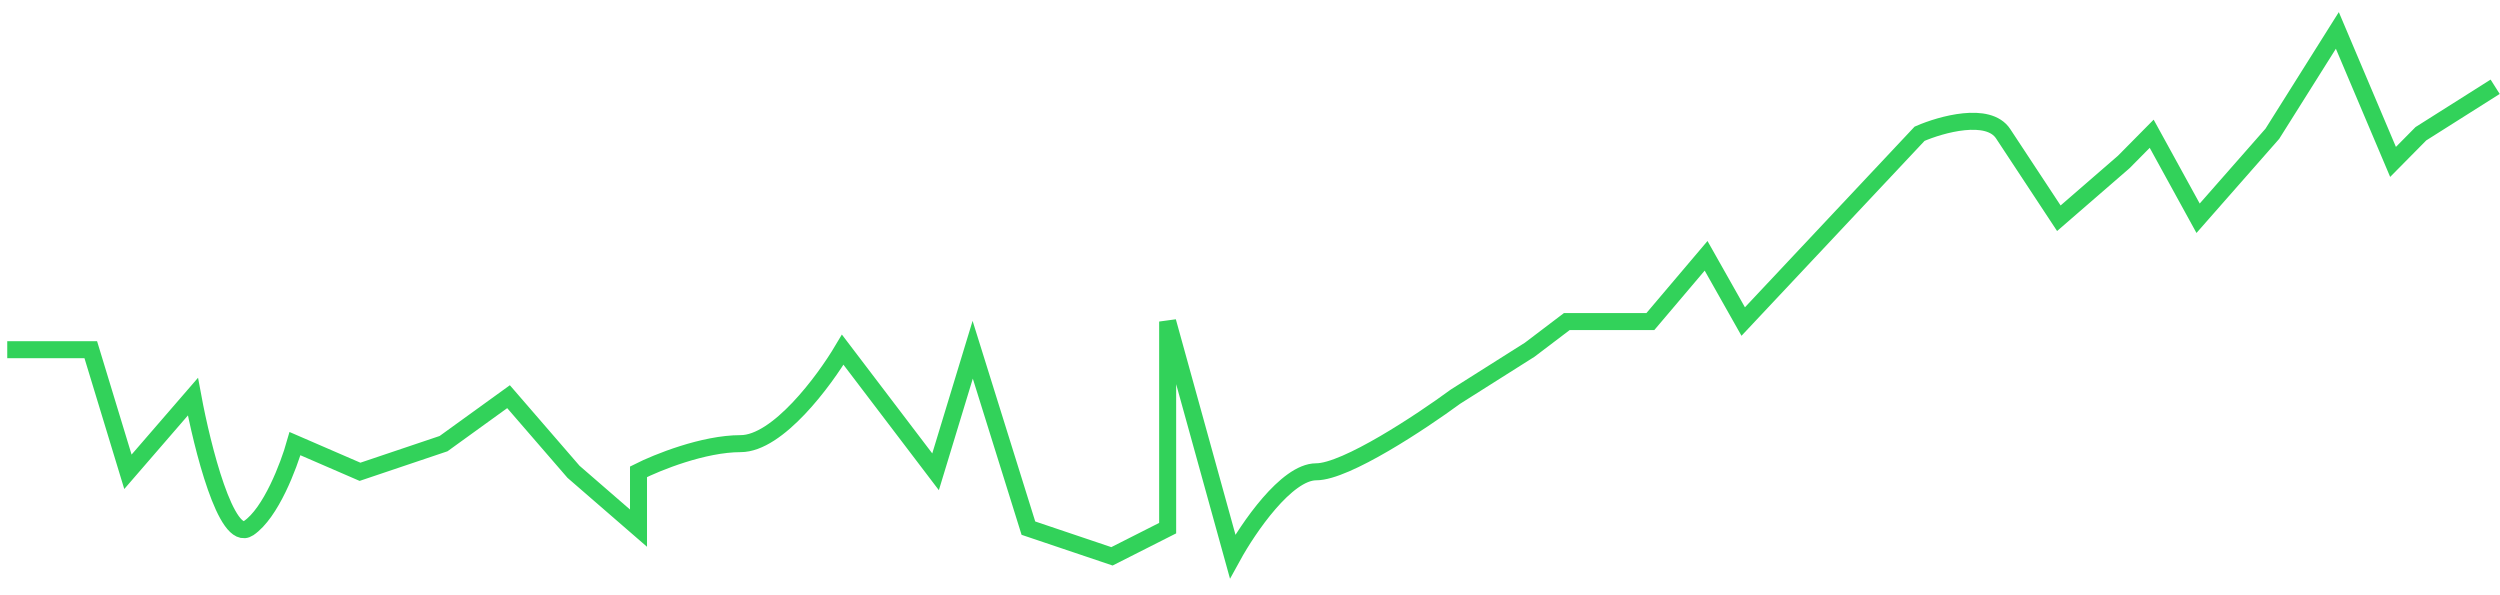 <svg width="147" height="35" viewBox="0 0 147 35" fill="none" xmlns="http://www.w3.org/2000/svg">
    <path d="M0.426 20.564H5.338L7.522 27.742L11.343 23.325C11.889 26.27 13.308 31.939 14.618 31.055C15.928 30.172 16.983 27.374 17.347 26.086L21.168 27.742L26.081 26.086L29.902 23.325L33.723 27.742L37.544 31.055V27.742C38.636 27.19 41.365 26.086 43.548 26.086C45.732 26.086 48.461 22.405 49.553 20.564L55.011 27.742L57.195 20.564L60.47 31.055L65.383 32.712L68.658 31.055V18.907L72.479 32.712C73.389 31.055 75.645 27.742 77.392 27.742C79.138 27.742 83.578 24.797 85.579 23.325L89.946 20.564L92.13 18.907H97.042L100.318 15.042L102.501 18.907L112.872 7.864C114.146 7.311 116.912 6.538 117.785 7.864C118.658 9.189 120.332 11.729 121.06 12.833L124.881 9.52L126.519 7.864L129.248 12.833L133.615 7.864L137.436 1.789L140.711 9.52L142.348 7.864L146.715 5.102" stroke="#32D25A"/>
</svg>
